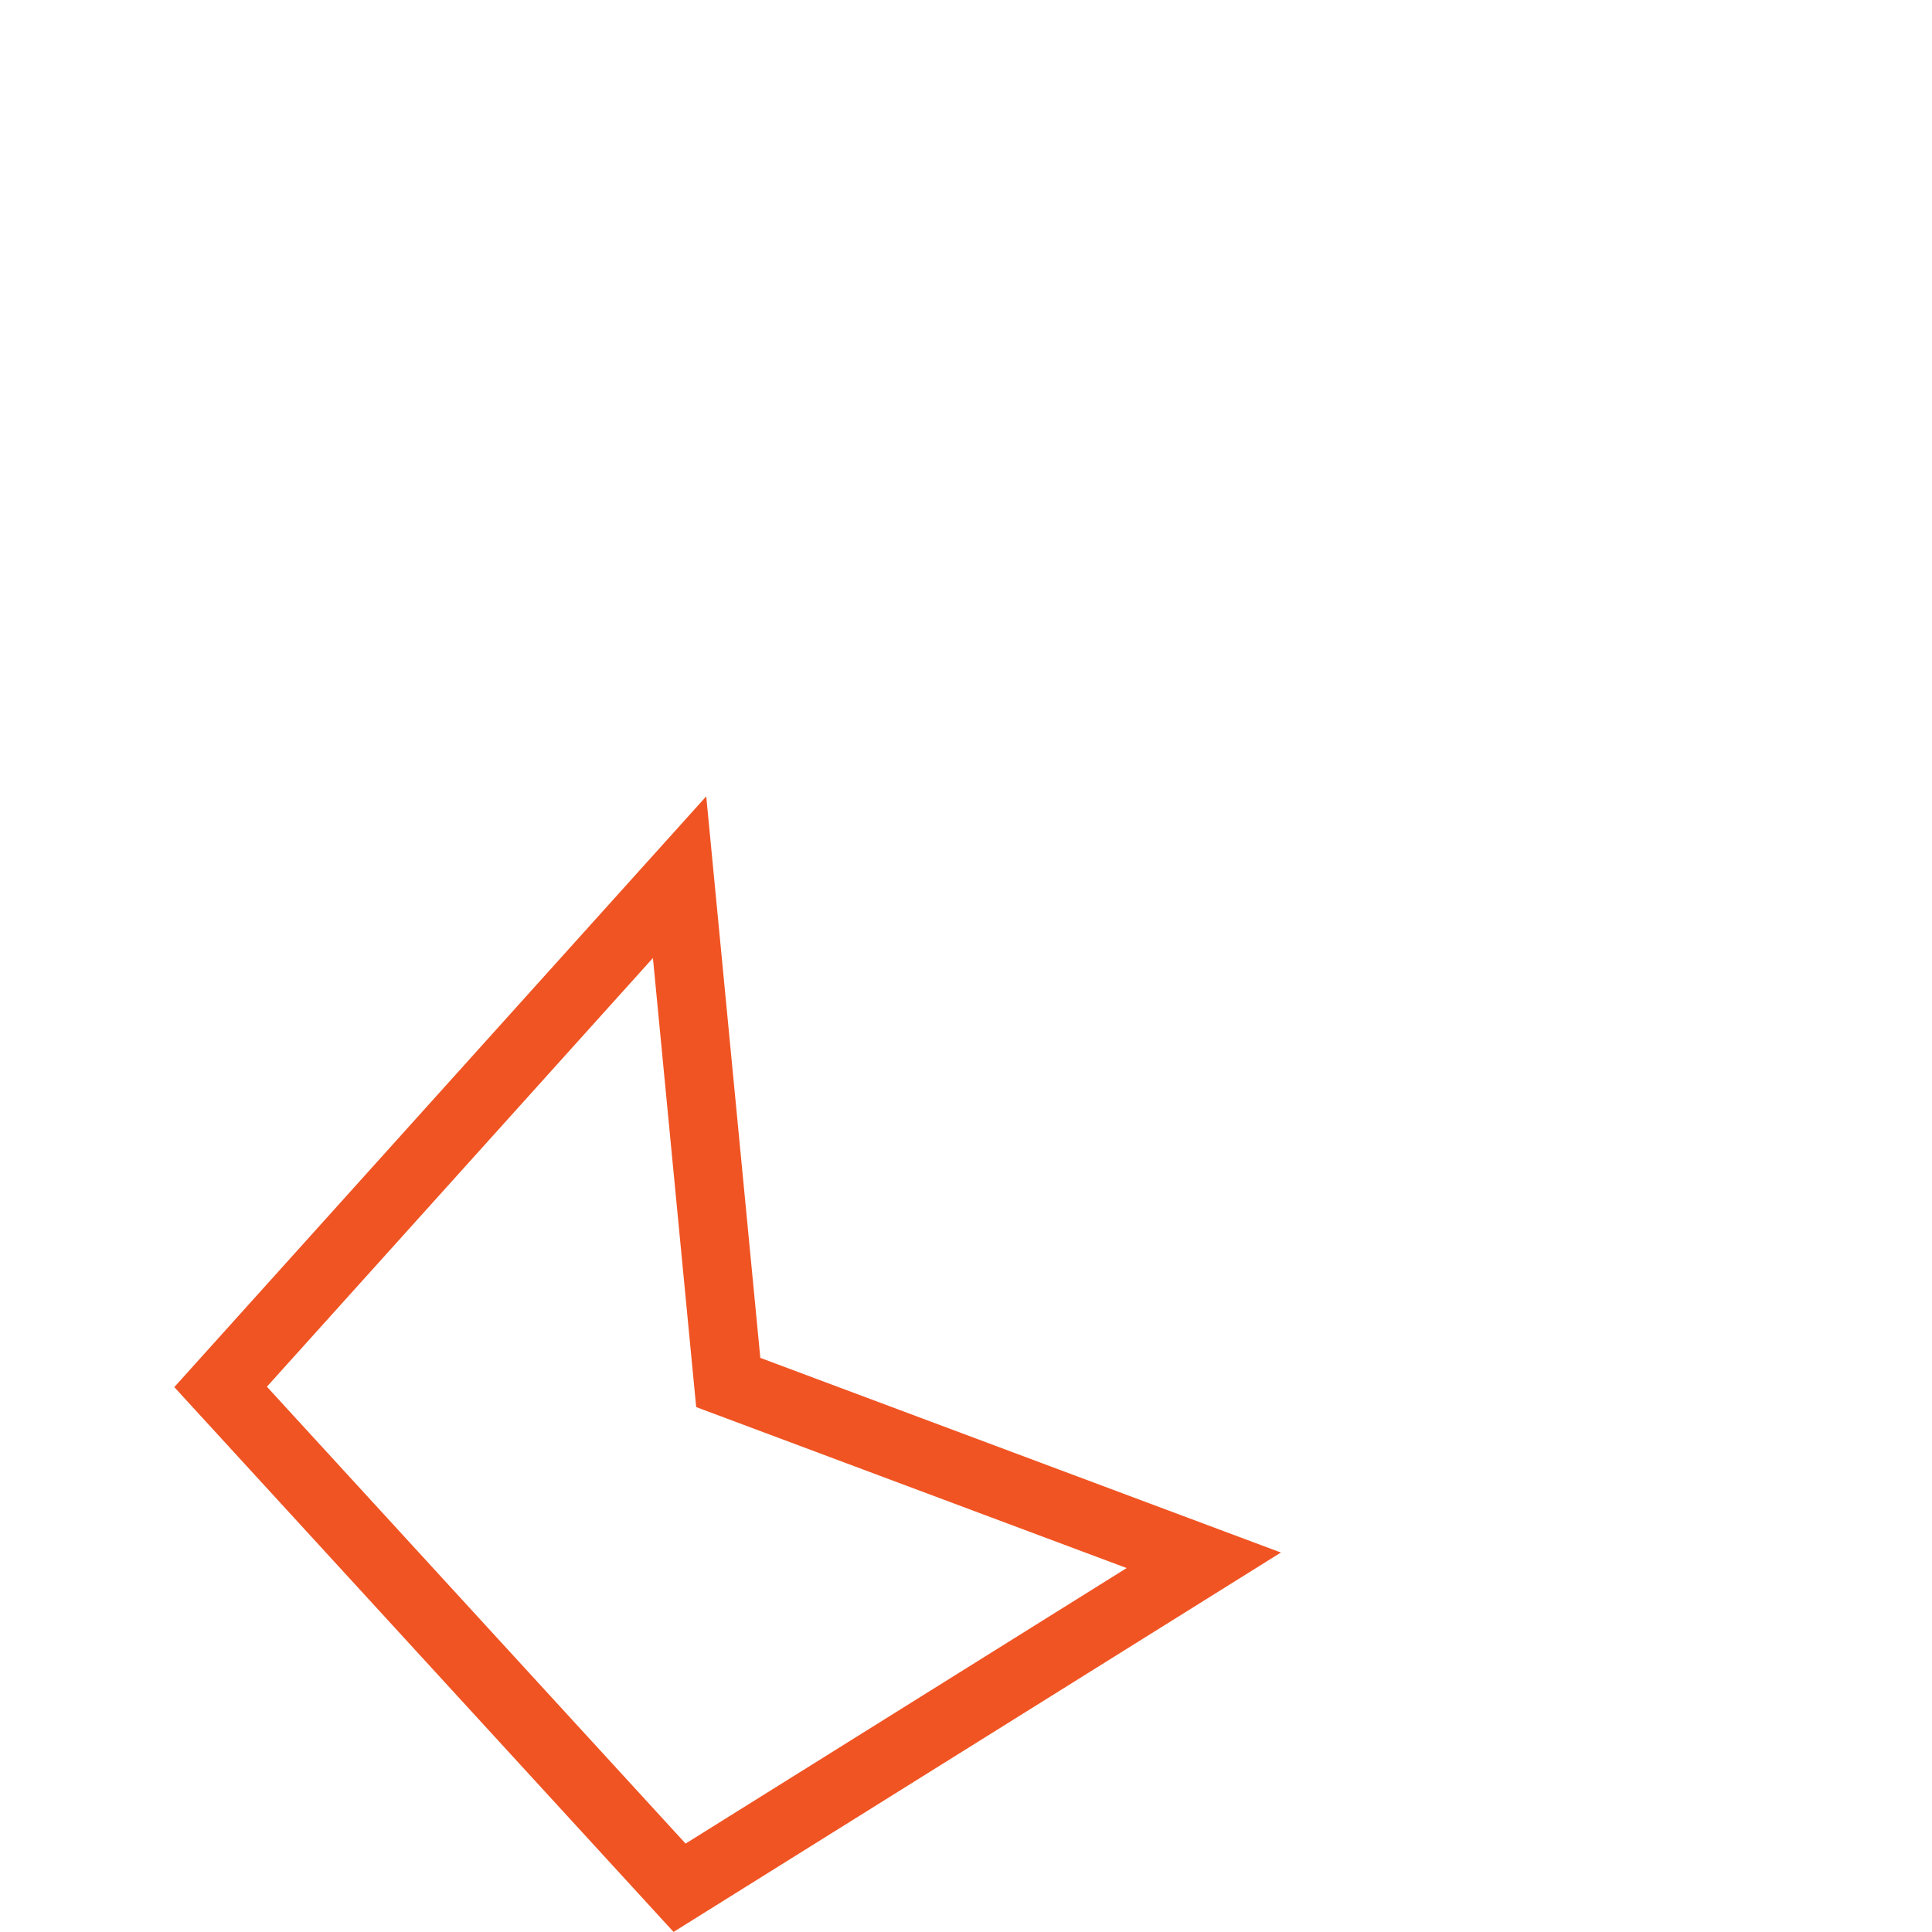 <?xml version="1.0" encoding="utf-8"?>
<!-- Generator: Adobe Illustrator 16.0.0, SVG Export Plug-In . SVG Version: 6.00 Build 0)  -->
<!DOCTYPE svg PUBLIC "-//W3C//DTD SVG 1.1//EN" "http://www.w3.org/Graphics/SVG/1.1/DTD/svg11.dtd">
<svg version="1.1" xmlns="http://www.w3.org/2000/svg" xmlns:xlink="http://www.w3.org/1999/xlink" x="0px" y="0px" width="310px"
	 height="310px" viewBox="0 0 310 310" enable-background="new 0 0 310 310" xml:space="preserve">
<g id="bottom">
	<g id="POLYLINE_240_">
		<polygon fill="none" stroke="#F05423" stroke-width="11" stroke-linecap="square" stroke-miterlimit="10" points="
			116.852,221.827 193.153,250.358 109.042,302.901 35.396,222.537 109.042,140.747 		"/>
	</g>
</g>
<g id="top" display="none">
	<g id="POLYLINE_223_" display="inline">
		<polygon fill="none" stroke="#F05423" stroke-width="11" stroke-linecap="square" stroke-miterlimit="10" points="193.153,88.189 
			116.852,59.658 200.959,7.1 274.604,87.479 200.959,169.274 		"/>
	</g>
</g>
</svg>
